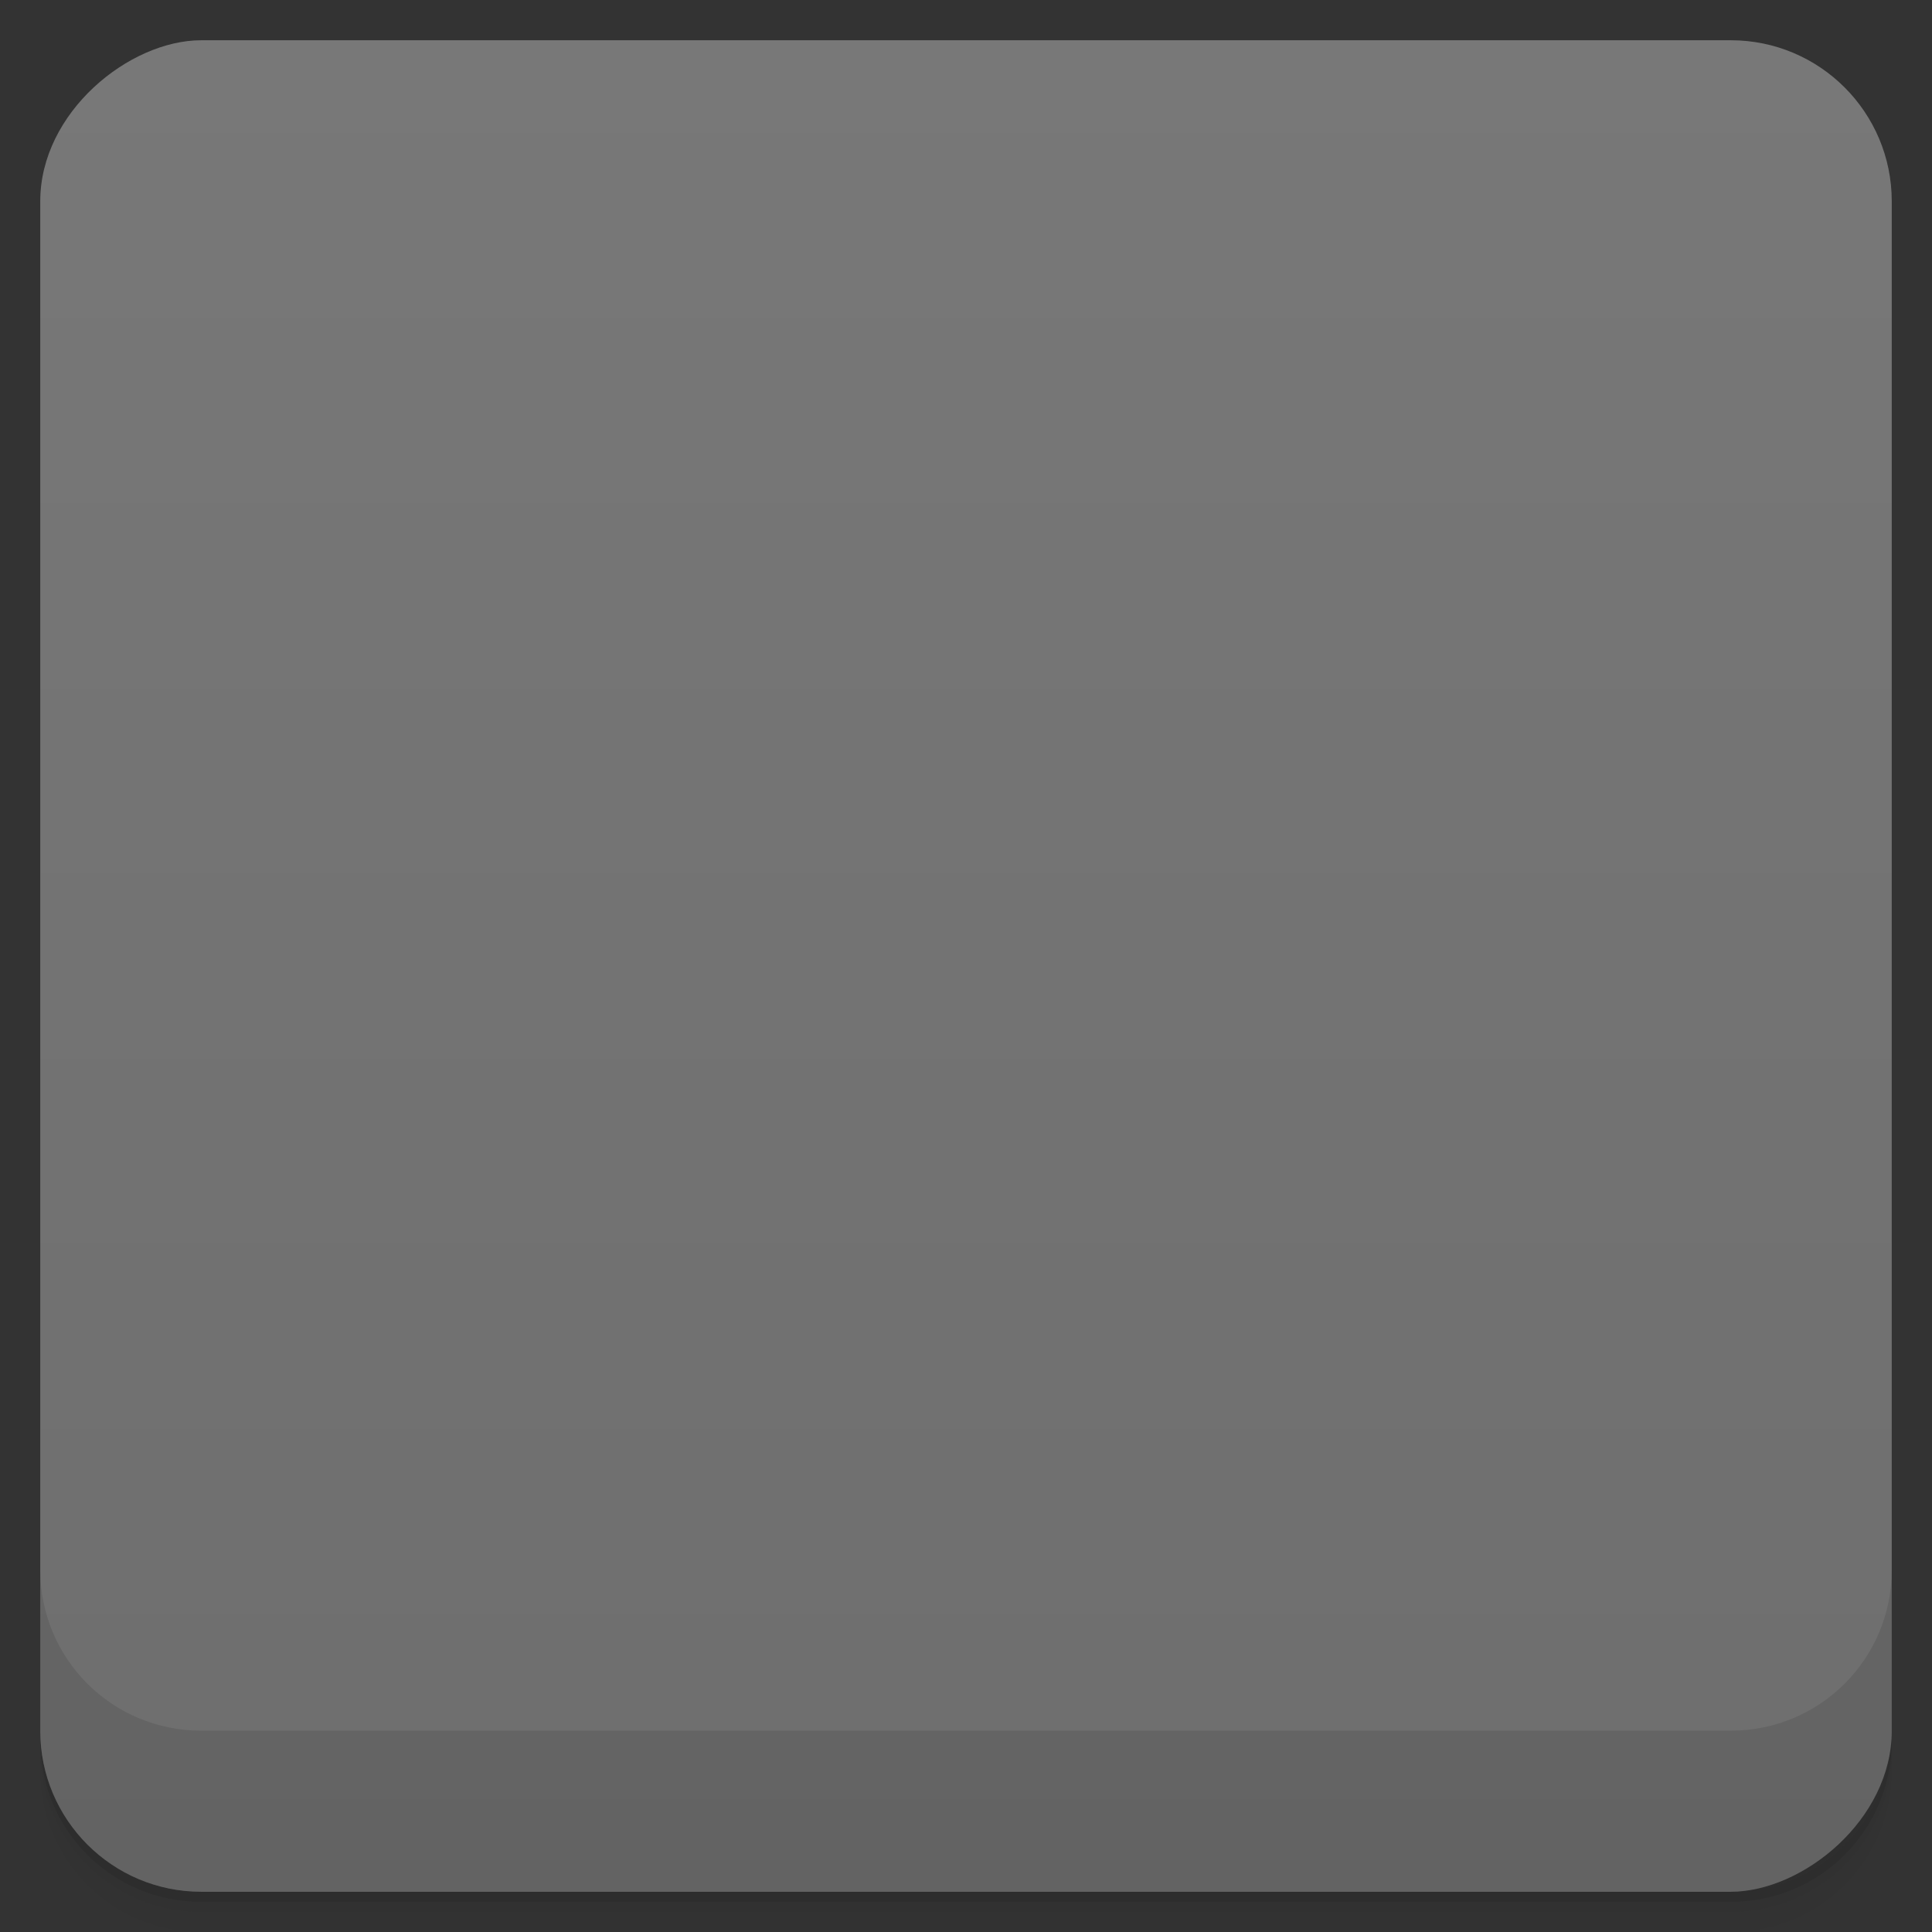 <svg viewBox="0 0 48 48">
  <rect x="0" y="0" width="48" height="48" fill="#333333" stroke="none"/>
  <defs>
    <linearGradient id="a" x1="1" x2="47" gradientUnits="userSpaceOnUse" gradientTransform="translate(-48 .002)">
      <stop stop-color="#6e6e6e"/>
      <stop offset="1" stop-color="#787878"/>
    </linearGradient>
    <clipPath id="b"/>
    <clipPath id="c"/>
  </defs>
  <path d="M1 43v.25c0 2.216 1.784 4 4 4h38c2.216 0 4-1.784 4-4V43c0 2.216-1.784 4-4 4H5c-2.216 0-4-1.784-4-4zm0 .5v.5c0 2.216 1.784 4 4 4h38c2.216 0 4-1.784 4-4v-.5c0 2.216-1.784 4-4 4H5c-2.216 0-4-1.784-4-4z" opacity=".02"/>
  <path d="M1 43.25v.25c0 2.216 1.784 4 4 4h38c2.216 0 4-1.784 4-4v-.25c0 2.216-1.784 4-4 4H5c-2.216 0-4-1.784-4-4z" opacity=".05"/>
  <path d="M1 43v.25c0 2.216 1.784 4 4 4h38c2.216 0 4-1.784 4-4V43c0 2.216-1.784 4-4 4H5c-2.216 0-4-1.784-4-4z" opacity=".1"/>
  <rect width="46" height="46" x="-47" y="1" rx="4" transform="rotate(-90)" fill="url(#a)"/>
  <g opacity=".1" clip-path="url(#b)">
    <path d="M24 12c-6.629 0-12 5.188-12 11.586 0 3.859 1.969 7.258 4.969 9.363-.109.441-.246.91-.469 1.395C15.75 36 15.004 36 15.004 36s2.25 0 3.746-.828c.316-.176.598-.461.844-.801a12.37 12.37 0 0 0 4.41.801c6.625 0 12-5.188 12-11.586 0-6.402-5.371-11.59-12-11.59m0 .004"/>
    <path d="M29 27.07h-2.828l-.789 3.934h-1.387l.805-3.934h-2.883l-.785 3.934h-1.391l.816-3.934h-1.555v-1.367h1.809l.695-3.363h-2.504v-1.367h2.77L22.578 17h1.363l-.785 3.973h2.871L26.832 17h1.367l-.789 3.973h1.594v1.367h-1.875l-.668 3.363h2.543m-3.242-3.359h-2.895l-.664 3.363h2.863m.695-3.363"/>
  </g>
  <g>
    <g clip-path="url(#c)">
      <path d="M24 11c-6.629 0-12 5.188-12 11.586 0 3.859 1.969 7.258 4.969 9.363-.109.441-.246.91-.469 1.395C15.75 35 15.004 35 15.004 35s2.25 0 3.746-.828c.316-.176.598-.461.844-.801a12.37 12.37 0 0 0 4.41.801c6.625 0 12-5.188 12-11.586 0-6.402-5.371-11.59-12-11.59m0 .004" fill="#f9f9f9"/>
      <path d="M29 26.07h-2.828l-.789 3.934h-1.387l.805-3.934h-2.883l-.785 3.934h-1.391l.816-3.934h-1.555v-1.367h1.809l.695-3.363h-2.504v-1.367h2.77L22.578 16h1.363l-.785 3.973h2.871L26.832 16h1.367l-.789 3.973h1.594v1.367h-1.875l-.668 3.363h2.543m-3.242-3.359h-2.895l-.664 3.363h2.863m.695-3.363" fill="#868686"/>
    </g>
  </g>
  <g>
    <path d="M1 38.998v4c0 2.216 1.784 4 4 4h38c2.216 0 4-1.784 4-4v-4c0 2.216-1.784 4-4 4H5c-2.216 0-4-1.784-4-4z" opacity=".1"/>
  </g>
</svg>

